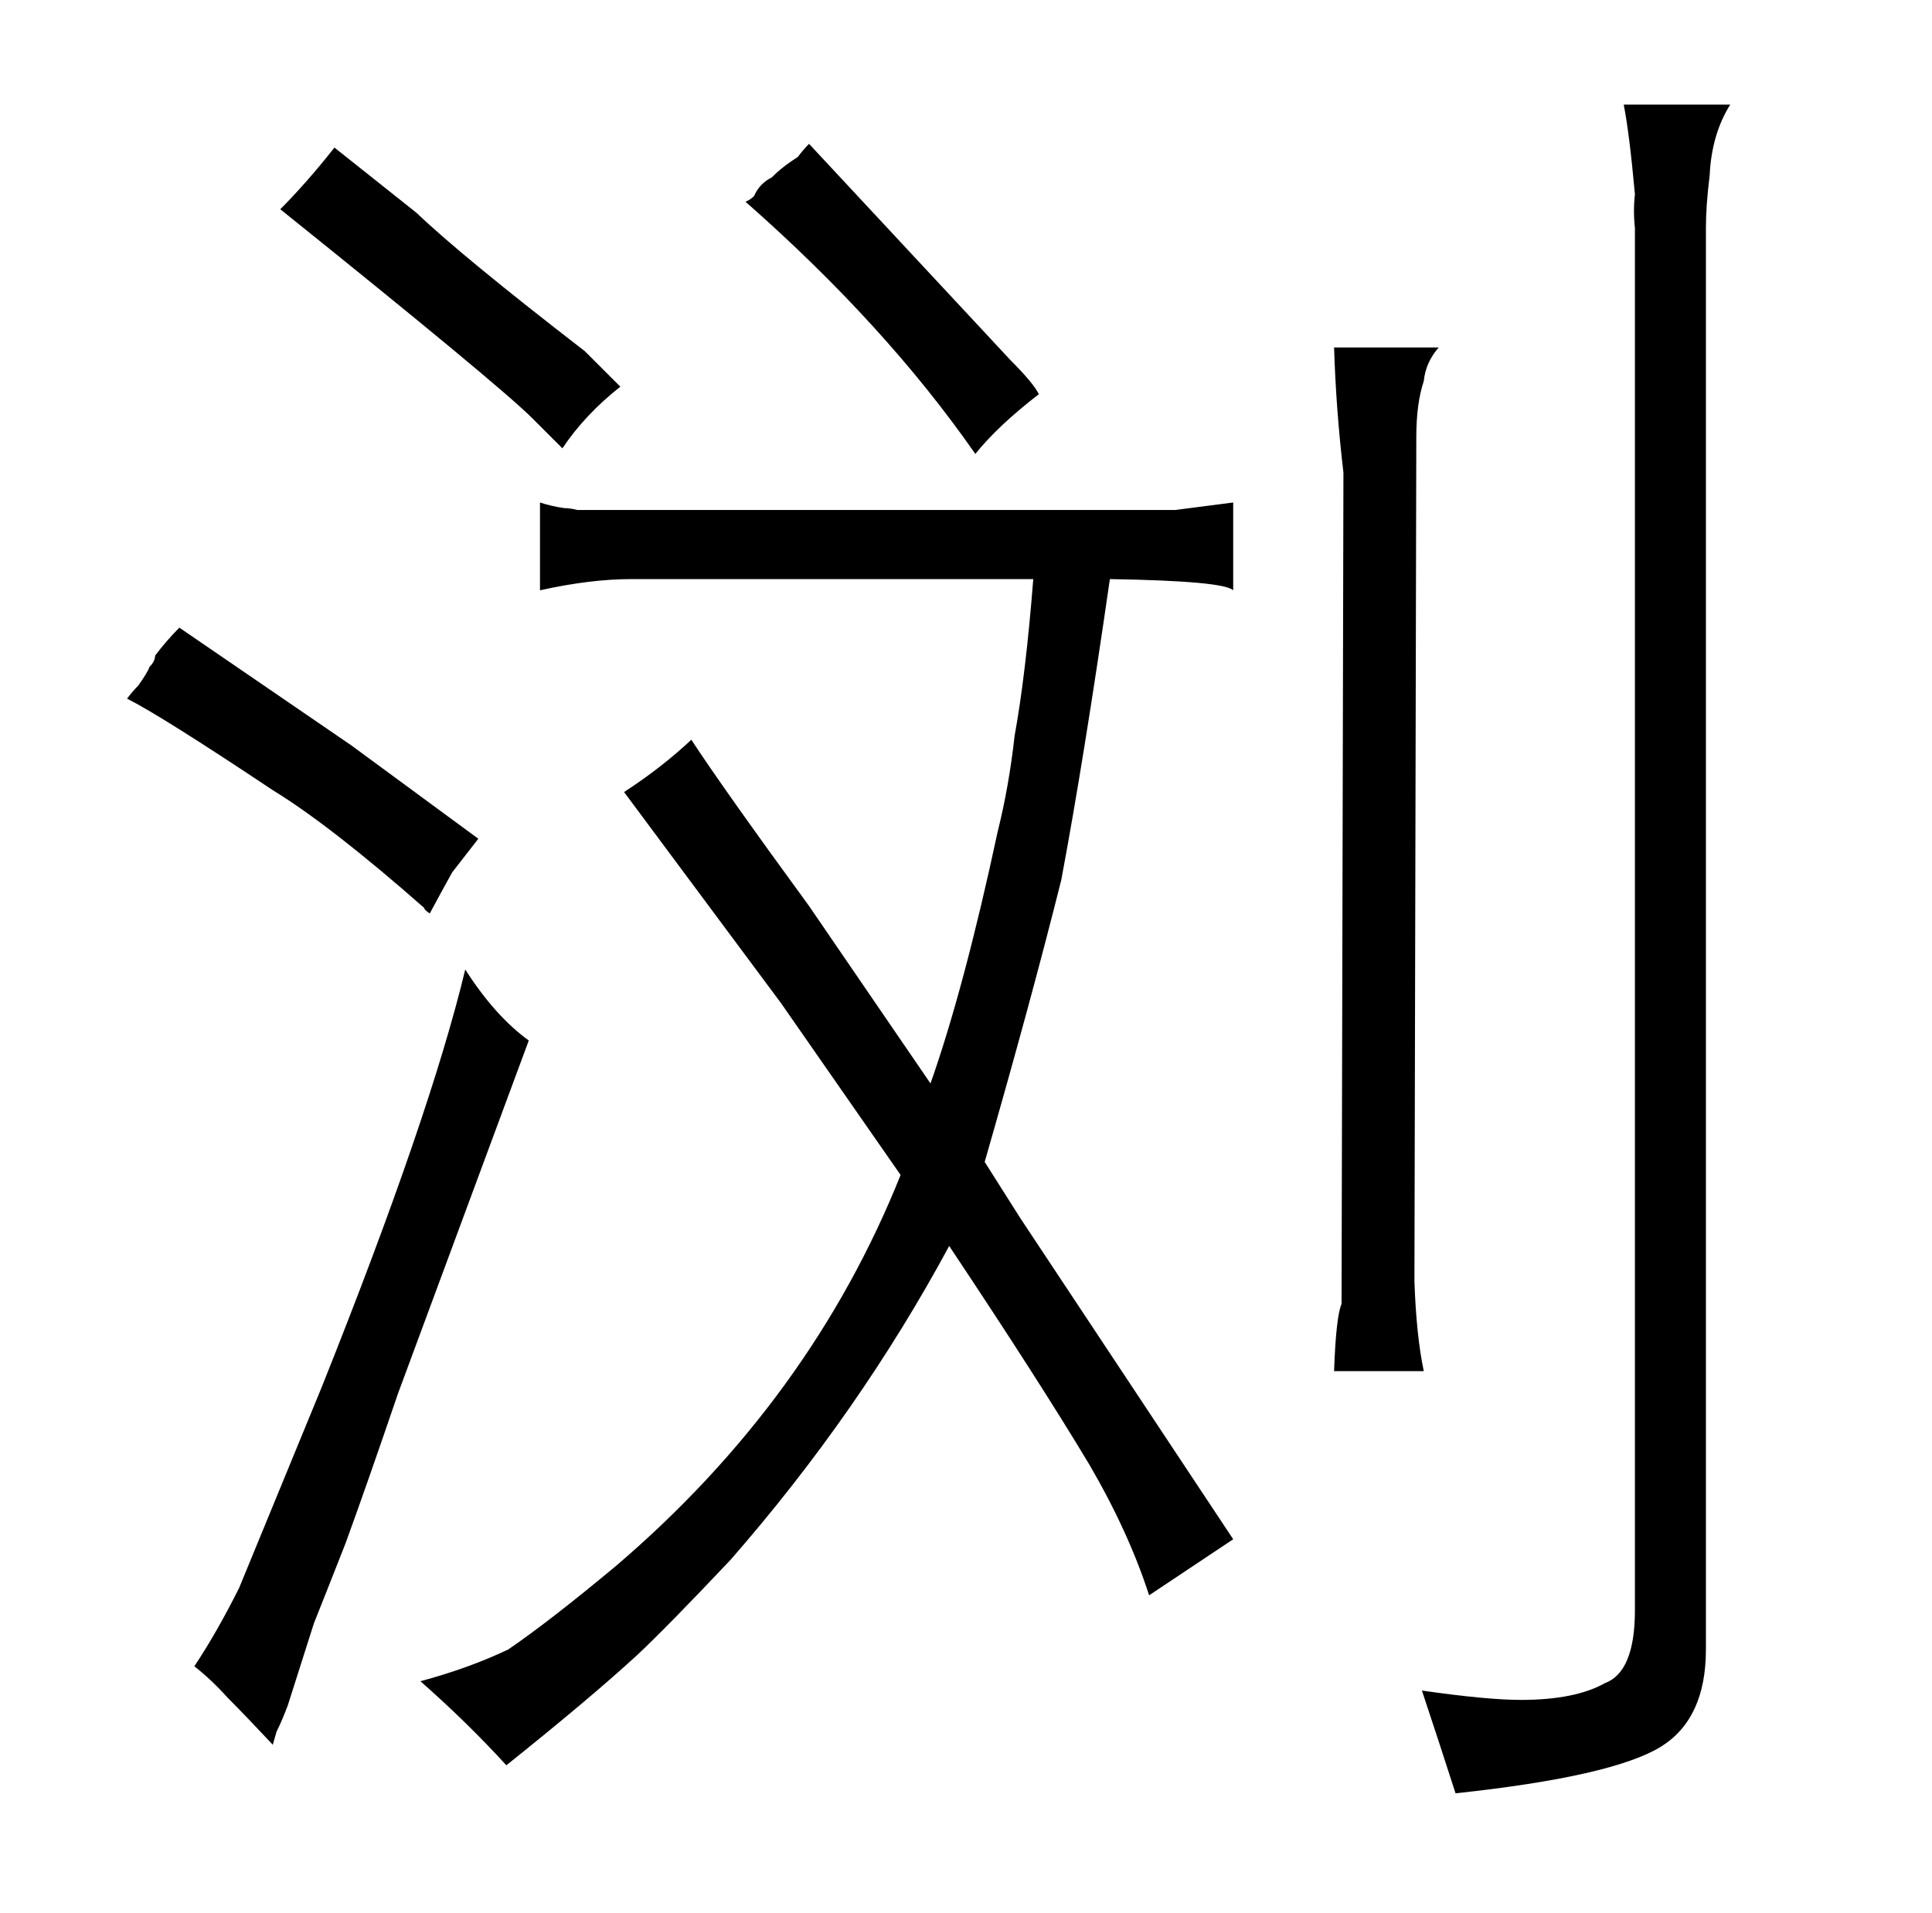 <?xml version="1.0" standalone="no"?>
<!DOCTYPE svg PUBLIC "-//W3C//DTD SVG 1.1//EN" "http://www.w3.org/Graphics/SVG/1.1/DTD/svg11.dtd" >
<svg xmlns="http://www.w3.org/2000/svg" xmlns:xlink="http://www.w3.org/1999/xlink" version="1.1" viewBox="-10 0 1034 1024">
  <g transform="matrix(1 0 0 -1 0 820)">
   <path fill="currentColor"
d="M650 551l-31 -4h-320q-4 1 -7 1q-7 1 -13 3v-47q27 6 49 6h215q-4 -51 -10 -84q-3 -27 -9 -51q-18 -84 -36 -135l-65 95q-46 63 -63 89q-16 -15 -36 -28l84 -113l64 -92q-48 -120 -152 -209q-36 -30 -58 -45q-21 -10 -47 -17q25 -22 46 -45q45 36 70 59q16 15 50 51
q69 79 117 168q48 -72 75 -117q21 -36 32 -70l45 30l-114 172l-19 30q25 87 41 151q12 64 26 161q61 -1 66 -6v47zM752 86q-4 19 -5 48l1 452q0 18 4 30q1 10 8 18h-56q1 -33 5 -67l-1 -445q-3 -7 -4 -36h48zM903 698q0 12 2 28q1 22 11 38h-57q3 -15 6 -48q-1 -9 0 -18
v-740q0 -33 -16 -39q-16 -9 -45 -9q-18 0 -53 5q9 -27 18 -55q84 9 110 25q24 15 24 52v761zM58 446q18 -9 78 -49q31 -19 81 -63q0 -1 3 -3q7 13 12 22l14 18l-68 50l-92 63q-7 -7 -13 -15q0 -3 -3 -6q-1 -3 -6 -10q-3 -3 -6 -7zM112 -89q9 -9 24 -25l2 7q3 6 6 14l14 44
q6 15 17 43q12 33 28 80l70 189q-18 13 -34 38q-19 -79 -77 -224l-44 -107q-12 -24 -24 -42q9 -7 18 -17zM303 632q-66 51 -90 74l-44 35q-15 -19 -29 -33q117 -94 135 -112l16 -16q12 18 31 33zM417 736l-3 -2q-6 -4 -11 -9q-6 -3 -9 -9q0 -1 -3 -3l-2 -1q75 -66 123 -135
q12 15 34 32q-3 6 -15 18l-108 116q-3 -3 -6 -7v0z" />
  </g>

</svg>
